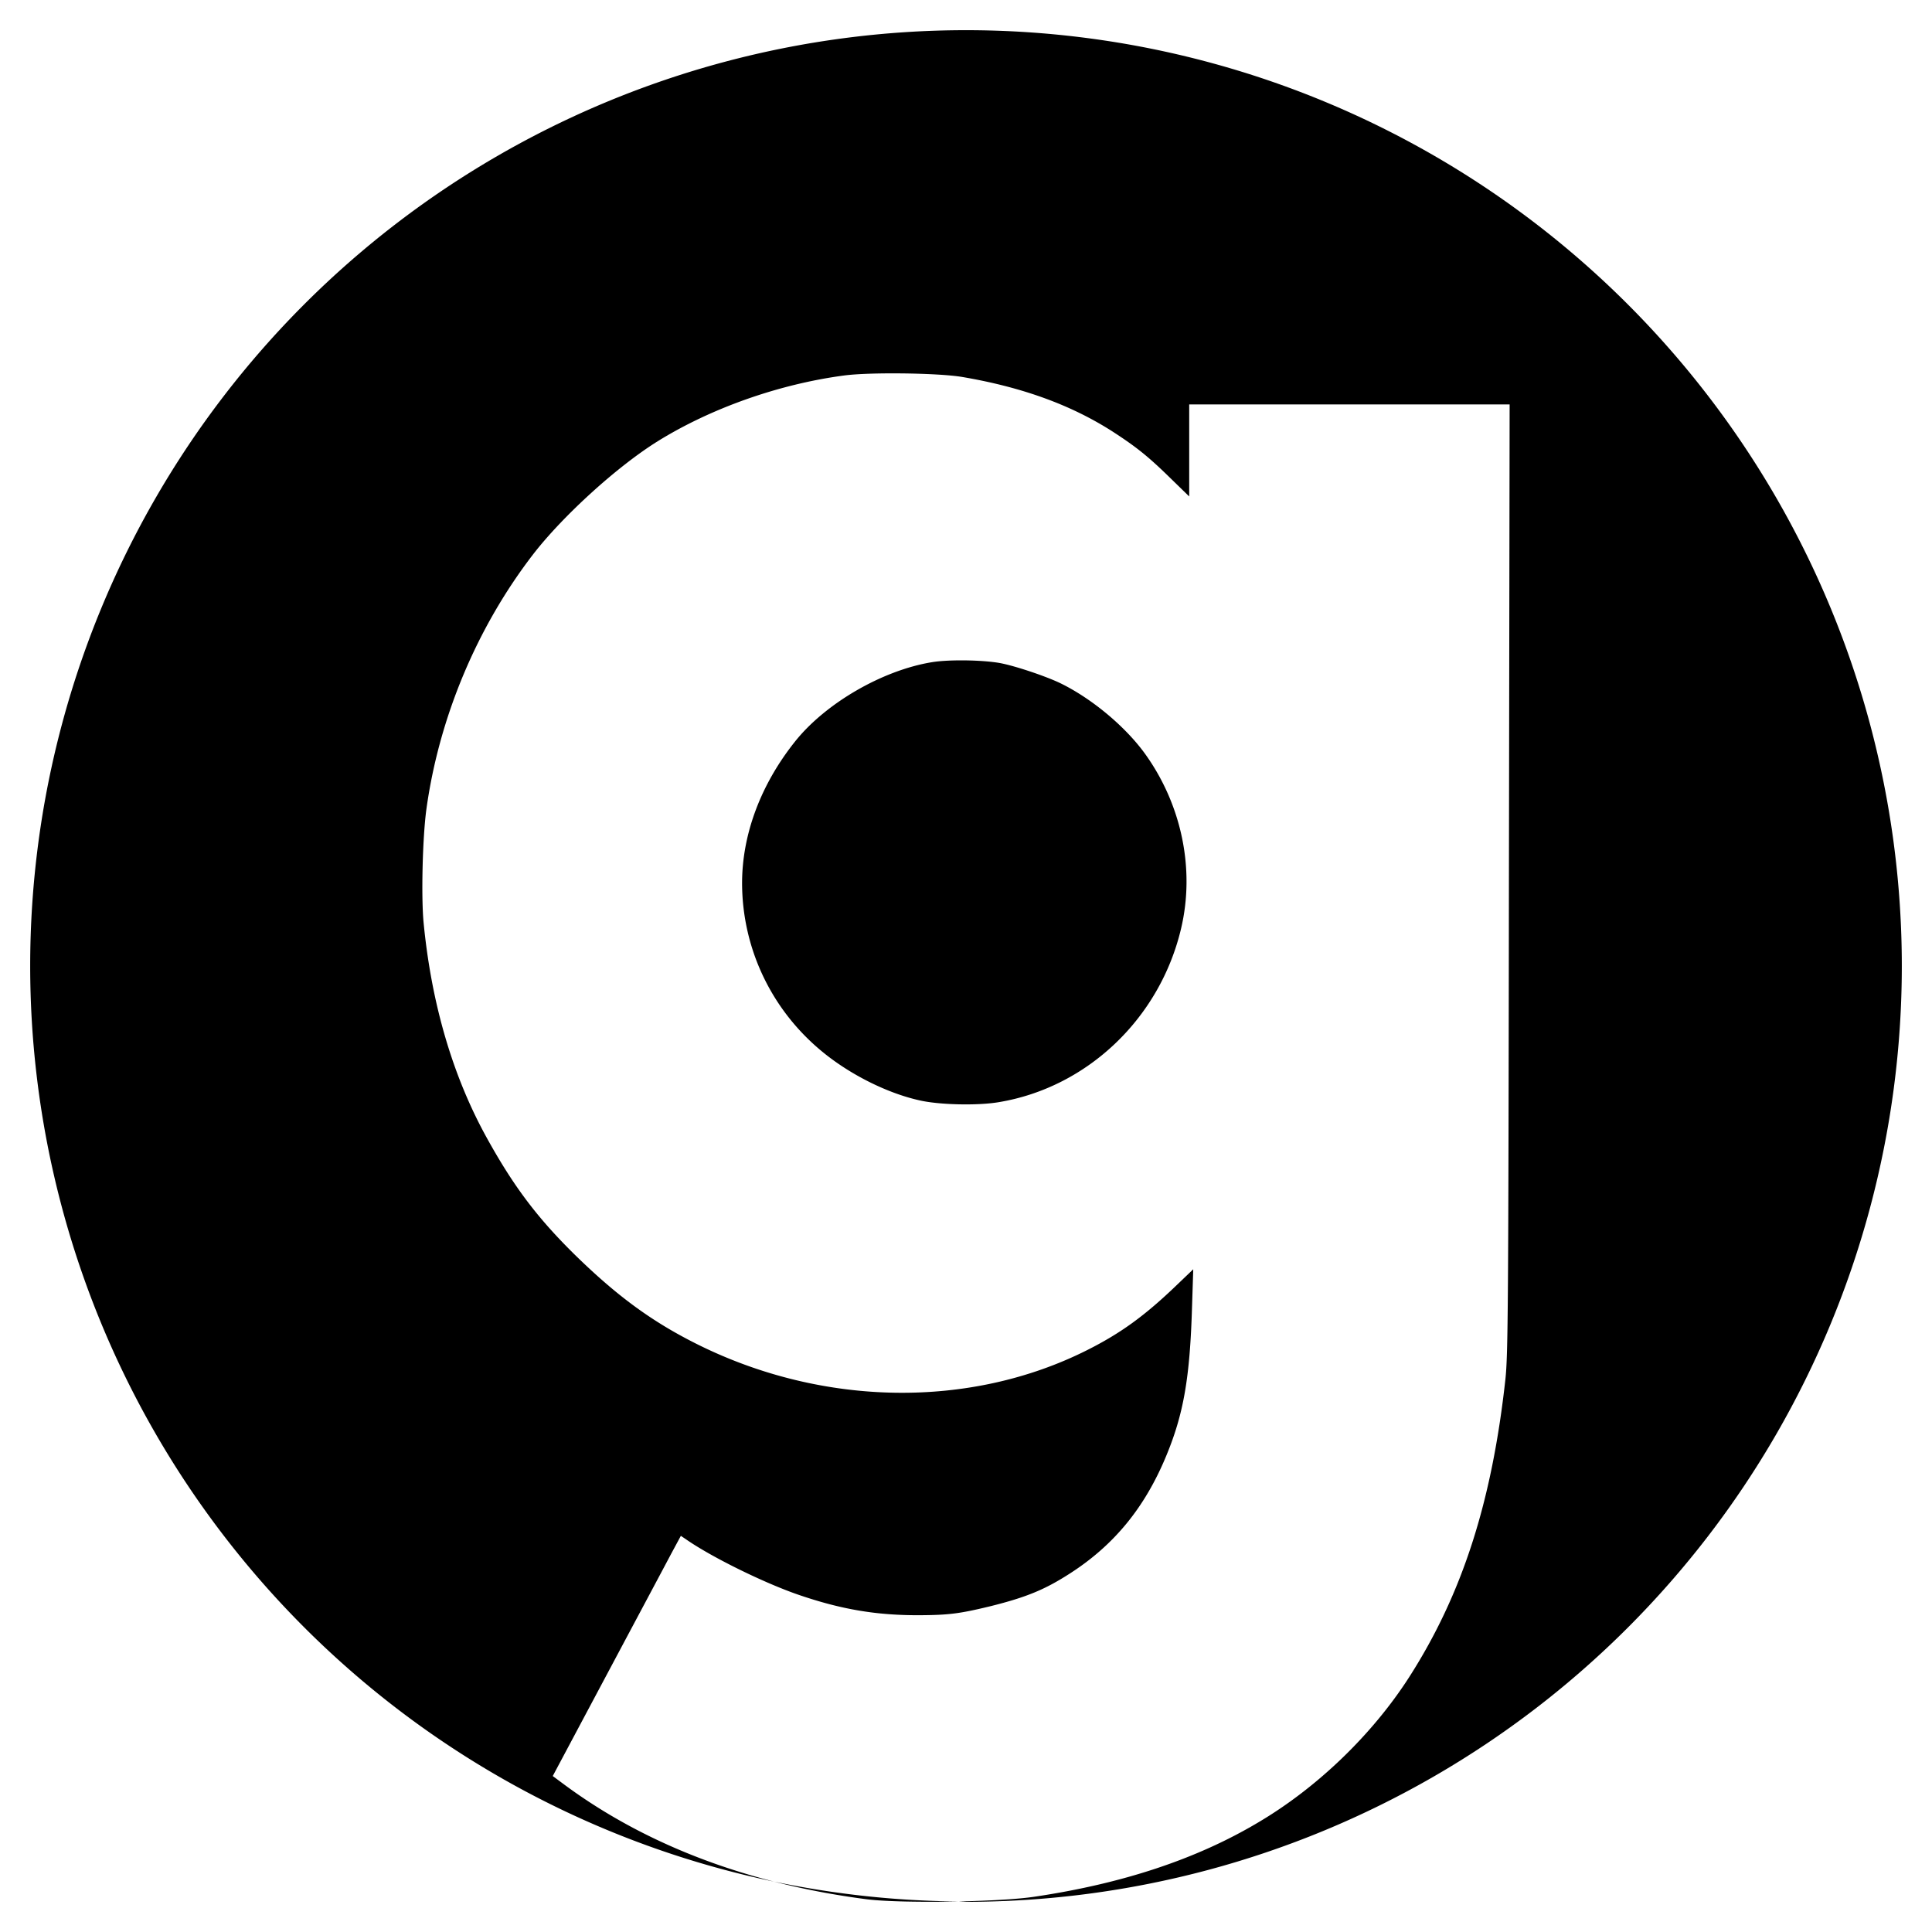 <?xml version="1.0" encoding="UTF-8" standalone="no"?>
<svg
   xmlns:dc="http://purl.org/dc/elements/1.1/"
   xmlns:cc="http://creativecommons.org/ns#"
   xmlns:rdf="http://www.w3.org/1999/02/22-rdf-syntax-ns#"
   xmlns:svg="http://www.w3.org/2000/svg"
   xmlns="http://www.w3.org/2000/svg"
   xmlns:sodipodi="http://sodipodi.sourceforge.net/DTD/sodipodi-0.dtd"
   xmlns:inkscape="http://www.inkscape.org/namespaces/inkscape"
   version="1.0"
   width="512"
   height="512"
   viewBox="0 0 384 384"
   preserveAspectRatio="xMidYMid meet"
   id="svg6"
   sodipodi:docname="gab.svg"
   inkscape:version="0.92.2 5c3e80d, 2017-08-06"
   inkscape:label="gab">
  <defs
     id="defs10" />
  <sodipodi:namedview
     pagecolor="#ffffff"
     bordercolor="#666666"
     borderopacity="1"
     objecttolerance="10"
     gridtolerance="10"
     guidetolerance="10"
     inkscape:pageopacity="0"
     inkscape:pageshadow="2"
     inkscape:window-width="1920"
     inkscape:window-height="1044"
     id="namedview8"
     showgrid="false"
     units="px"
     inkscape:zoom="0.34570313"
     inkscape:cx="-297.87547"
     inkscape:cy="-143.17987"
     inkscape:window-x="1366"
     inkscape:window-y="0"
     inkscape:window-maximized="1"
     inkscape:current-layer="svg6" />
  <path
     style="opacity:1;fill-opacity:1;stroke:none;stroke-width:29.492;stroke-miterlimit:4;stroke-dasharray:none;stroke-opacity:1"
     d="M 192,6 A 186,186 0 0 0 6,192 186,186 0 0 0 153.85,373.986 c -15.821,-4.039 -29.815,-10.495 -41.678,-19.271 l -2.309,-1.714 10.808,-20.285 c 5.946,-11.157 11.68,-21.894 12.729,-23.887 l 1.923,-3.567 0.945,0.63 c 4.966,3.497 15.528,8.708 22.453,11.086 8.569,2.938 15.563,4.093 24.062,4.058 5.911,-0.035 8.01,-0.315 14.2,-1.819 7.1,-1.784 10.737,-3.288 15.773,-6.541 8.674,-5.596 14.758,-13.01 18.99,-23.187 3.497,-8.394 4.757,-15.598 5.177,-29.657 l 0.245,-7.554 -3.289,3.146 c -6.365,6.12 -11.156,9.583 -17.836,12.94 -23.188,11.646 -52.321,11.262 -77.257,-1.084 -9.093,-4.512 -16.087,-9.618 -24.586,-17.941 -7.31,-7.205 -11.997,-13.36 -17.313,-22.942 -6.855,-12.311 -11.12,-26.79 -12.694,-43.018 -0.49,-5.176 -0.21,-16.928 0.56,-22.559 2.518,-18.186 10.037,-36.162 21.264,-50.711 5.946,-7.659 16.683,-17.417 24.727,-22.418 10.597,-6.575 24.096,-11.332 36.932,-13.046 5.036,-0.699 18.816,-0.525 23.572,0.28 11.926,2.028 21.684,5.561 30.042,10.947 4.512,2.938 6.821,4.756 11.158,8.988 l 3.917,3.813 v -9.129 -9.163 h 31.825 31.862 l -0.141,94.148 c -0.105,86.001 -0.174,94.64 -0.699,99.606 -2.693,24.482 -8.603,42.737 -19.061,59.105 -7.344,11.471 -18.327,22.069 -30.148,29.029 -12.241,7.275 -26.965,12.135 -44.417,14.723 -3.262,0.491 -9.055,0.807 -15.026,0.936 a 186,186 0 0 0 1.44,0.072 186,186 0 0 0 186,-186 186,186 0 0 0 -186,-186 z M 190.56,377.928 a 186,186 0 0 1 -36.71,-3.942 c 5.868,1.498 11.979,2.673 18.337,3.497 3.674,0.478 11.158,0.601 18.374,0.445 z m 1.374,-246.669 c -2.522,-0.035 -5.023,0.078 -6.702,0.357 -9.863,1.609 -21.194,8.184 -27.245,15.809 -6.855,8.604 -10.528,18.571 -10.493,28.258 0.07,13.08 6.015,25.357 16.263,33.611 5.456,4.407 12.696,8.008 18.992,9.407 3.917,0.909 11.61,1.085 15.842,0.35 17.557,-2.938 31.966,-16.682 36.163,-34.519 2.763,-11.716 0.141,-24.517 -7.134,-34.66 -3.847,-5.351 -10.422,-10.876 -16.613,-13.954 -2.868,-1.434 -9.234,-3.567 -12.242,-4.126 -1.766,-0.315 -4.31,-0.498 -6.832,-0.533 z"
     id="path818"
     inkscape:connector-curvature="0"
     inkscape:label="gab" />
</svg>

